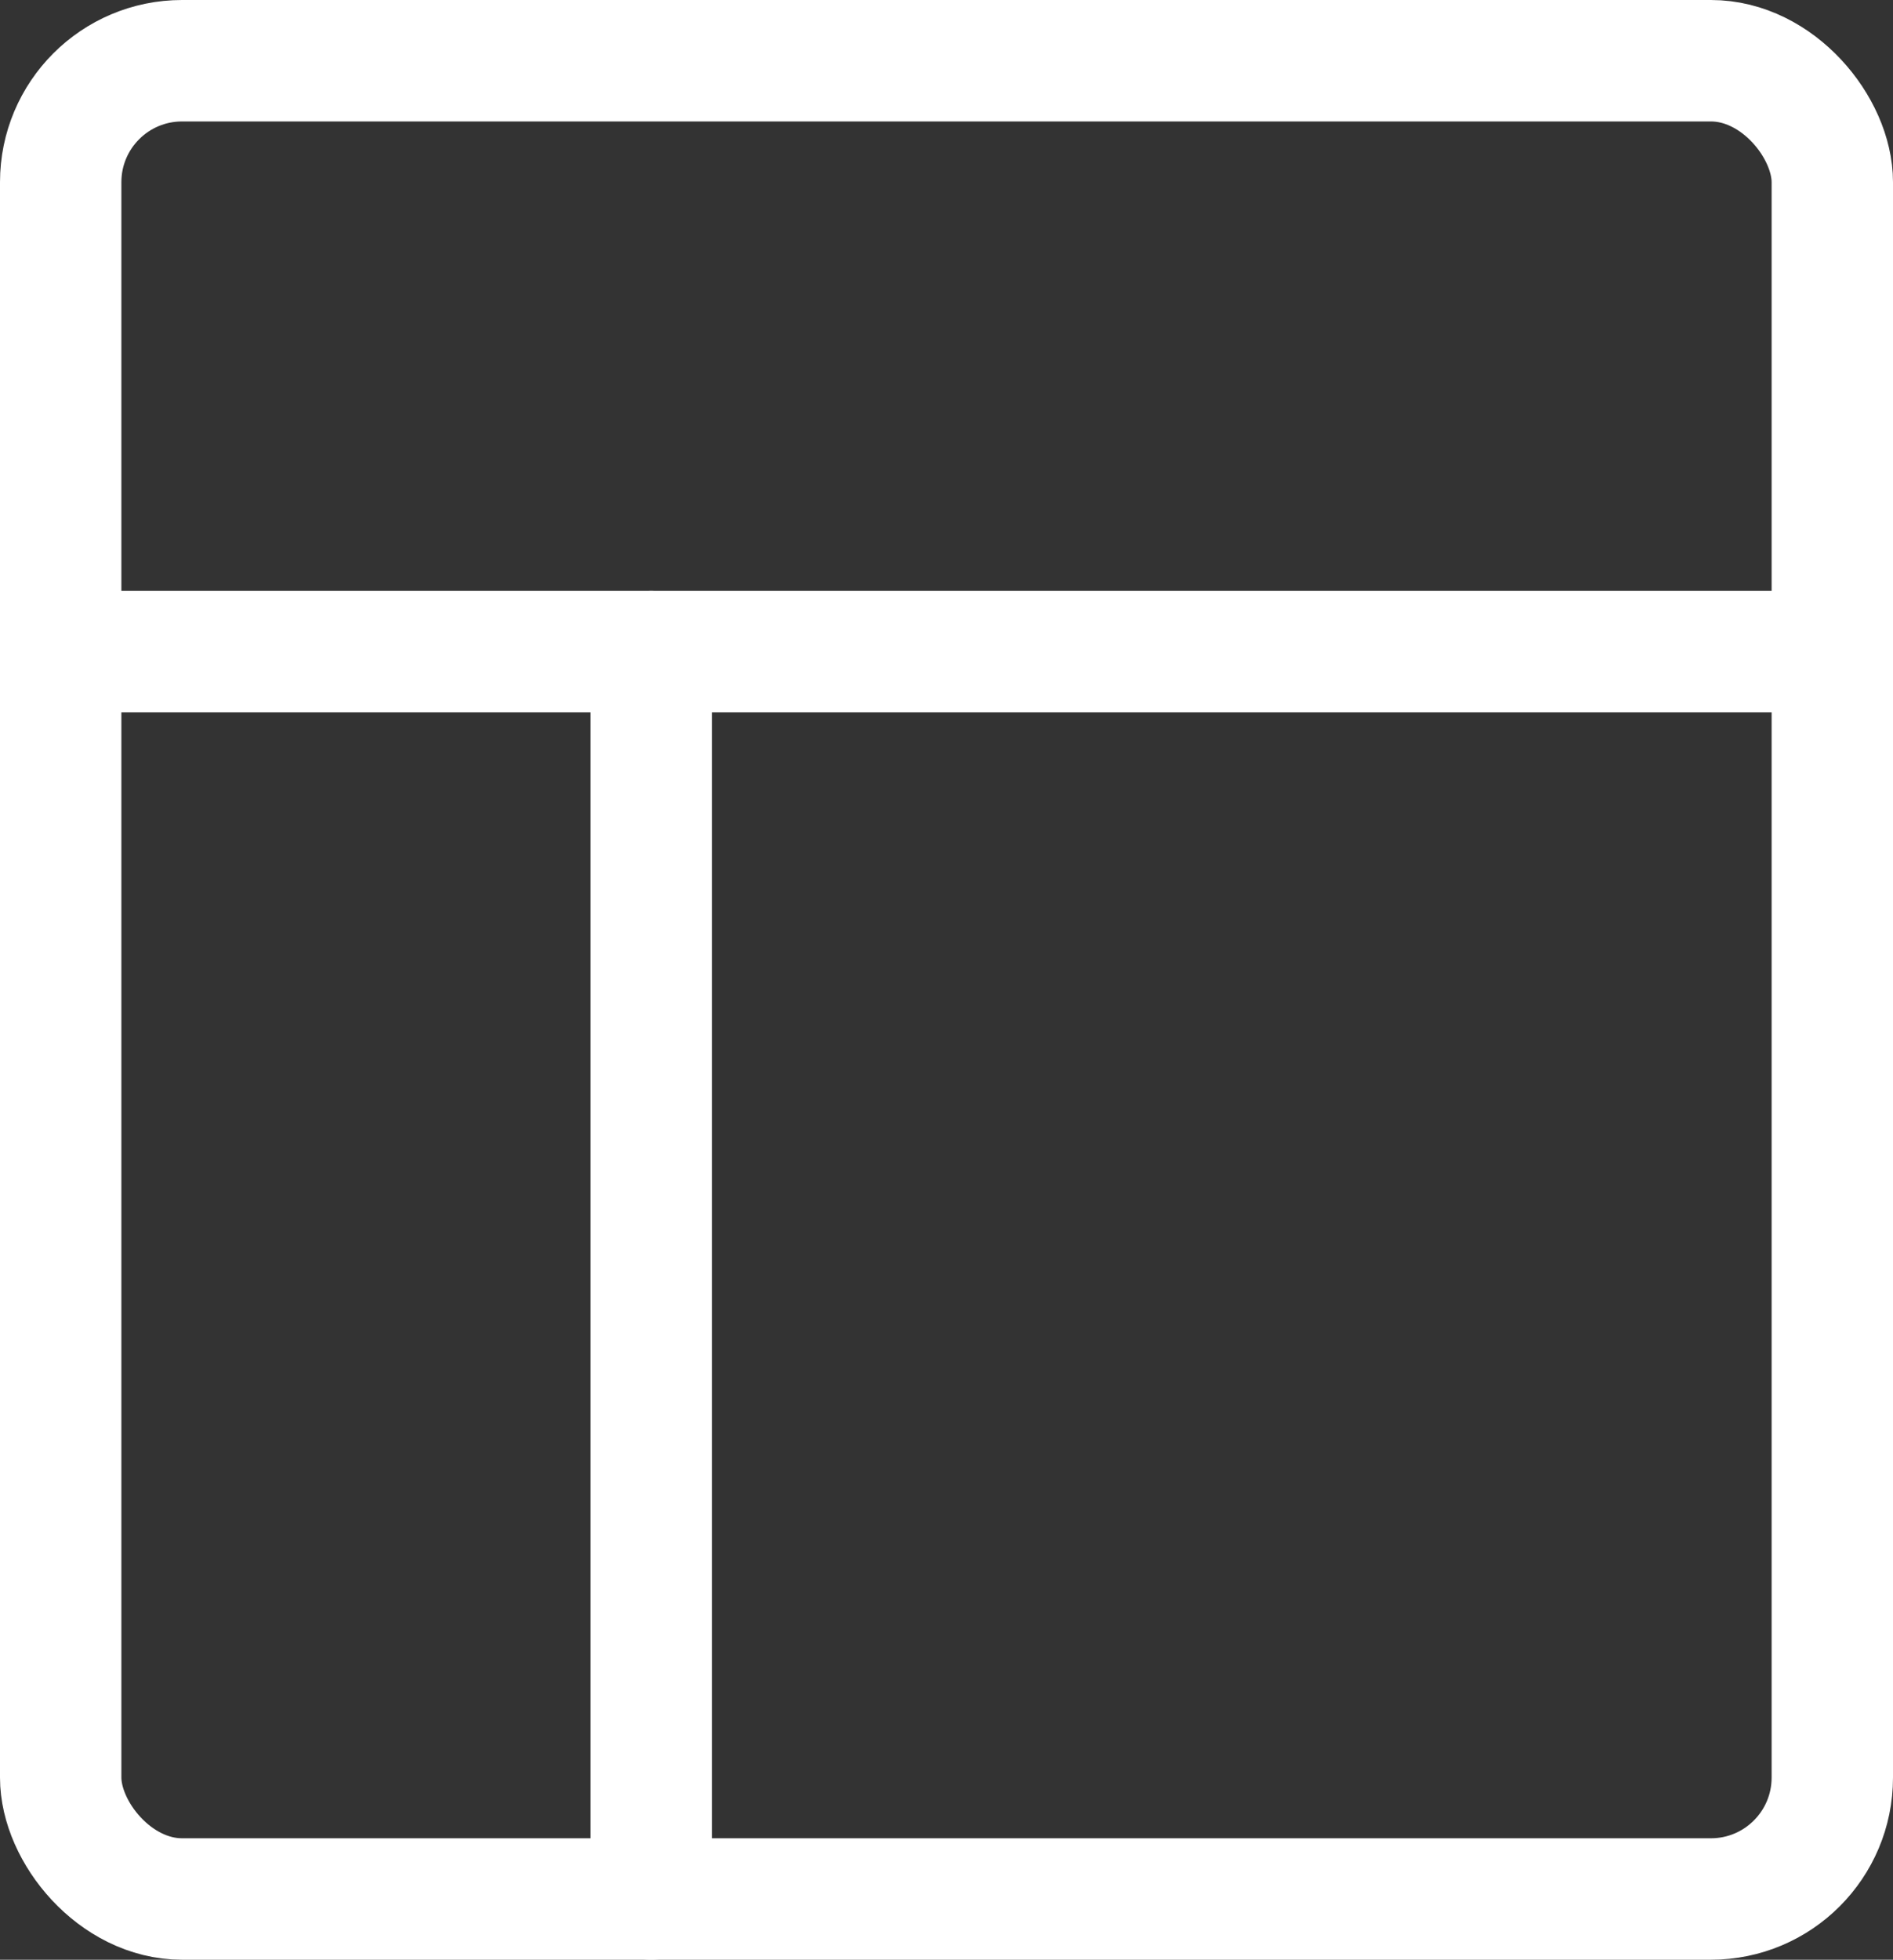 <svg xmlns="http://www.w3.org/2000/svg" width="31.191" height="32.272" viewBox="0 0 31.191 32.272">
  <rect x="0" y="0" width="31.191" height="32.272" fill="#333333" stroke="none"/>
  <g id="Group_42" data-name="Group 42" transform="translate(-78 -6.838)">
    <rect id="Rectangle_7" data-name="Rectangle 7" width="29.191" height="30.272" rx="2" transform="translate(79 7.838)" fill="none" stroke="#fff" stroke-linecap="round" stroke-linejoin="round" stroke-width="2"/>
    <line id="Line_23" data-name="Line 23" x2="29.191" transform="translate(79 17.568)" fill="none" stroke="#fff" stroke-linecap="round" stroke-linejoin="round" stroke-width="2"/>
    <line id="Line_24" data-name="Line 24" y1="20.542" transform="translate(88.73 17.568)" fill="none" stroke="#fff" stroke-linecap="round" stroke-linejoin="round" stroke-width="2"/>
  </g>
</svg>
